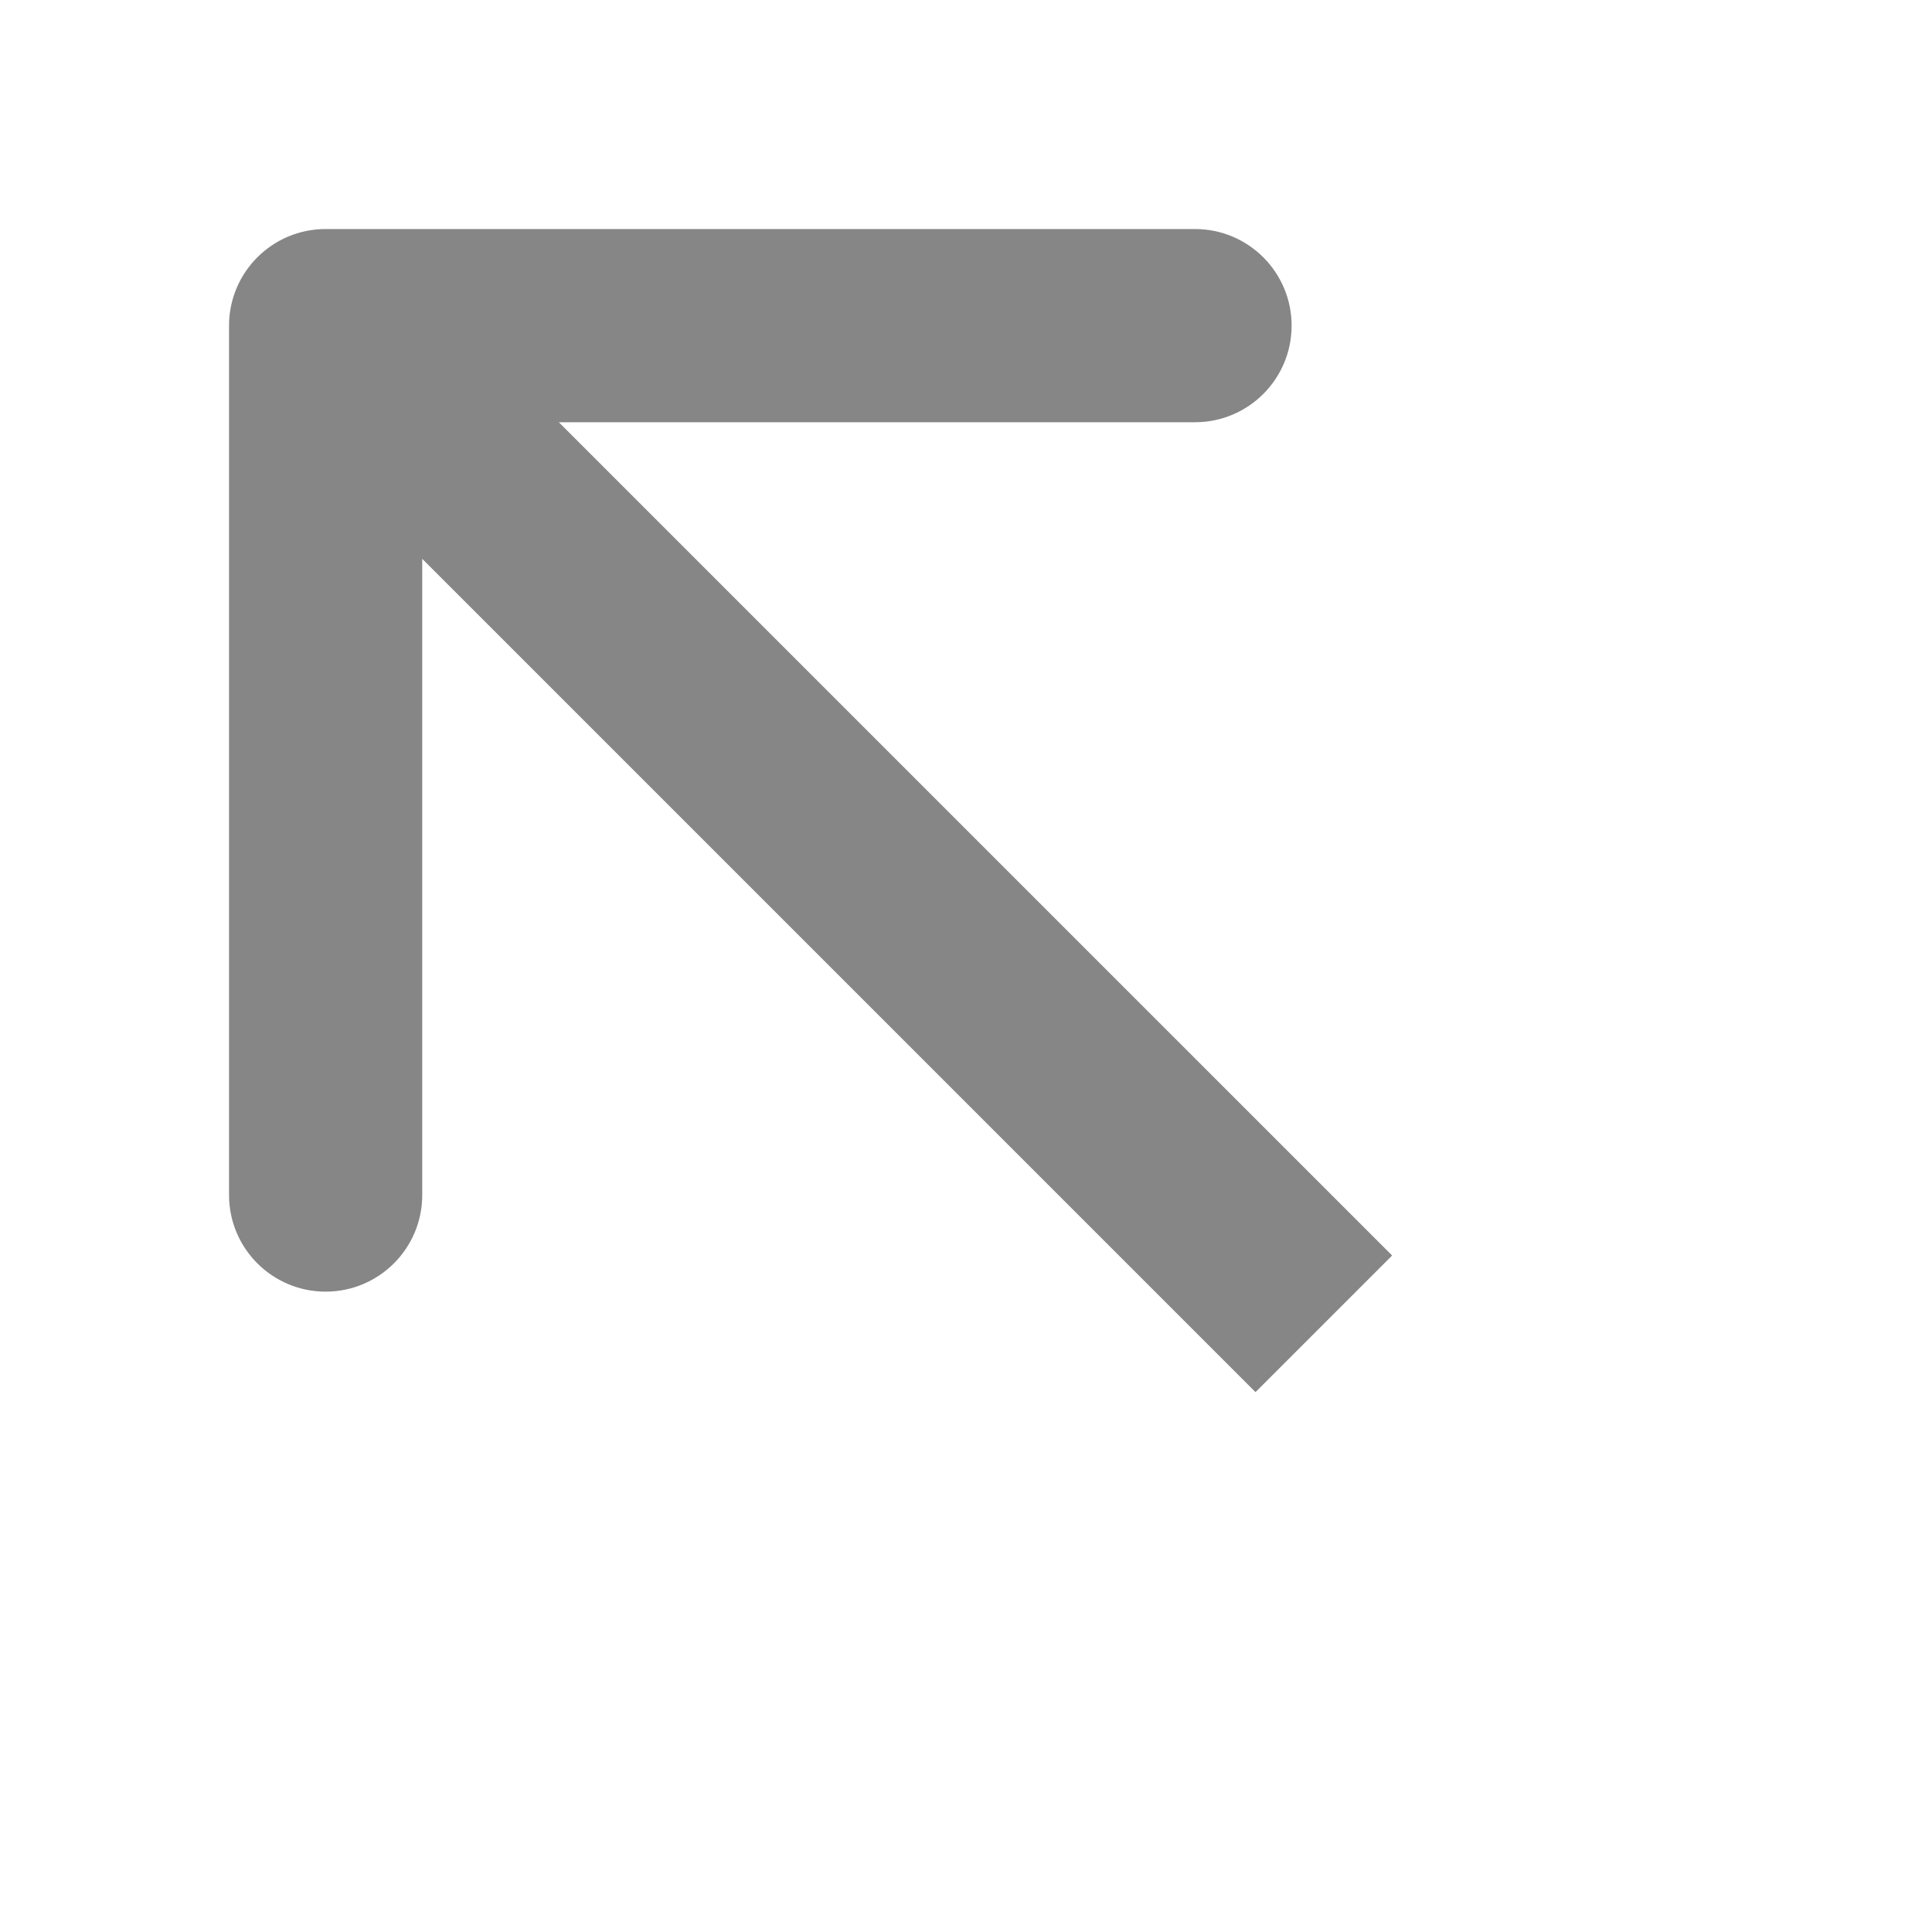 <svg width="60" height="60" viewBox="0 0 60 60" fill="none" xmlns="http://www.w3.org/2000/svg">
<path fill-rule="evenodd" clip-rule="evenodd" d="M7.113 37.113L7.113 10.113C7.113 8.456 8.456 7.113 10.113 7.113L37.112 7.113C38.769 7.113 40.112 8.456 40.112 10.113C40.112 11.769 38.769 13.113 37.112 13.113L17.355 13.113L43.234 38.991L38.991 43.234L13.113 17.355L13.113 37.113C13.113 38.769 11.769 40.113 10.113 40.113C8.456 40.113 7.113 38.769 7.113 37.113Z" fill="#868686"/>
</svg>
